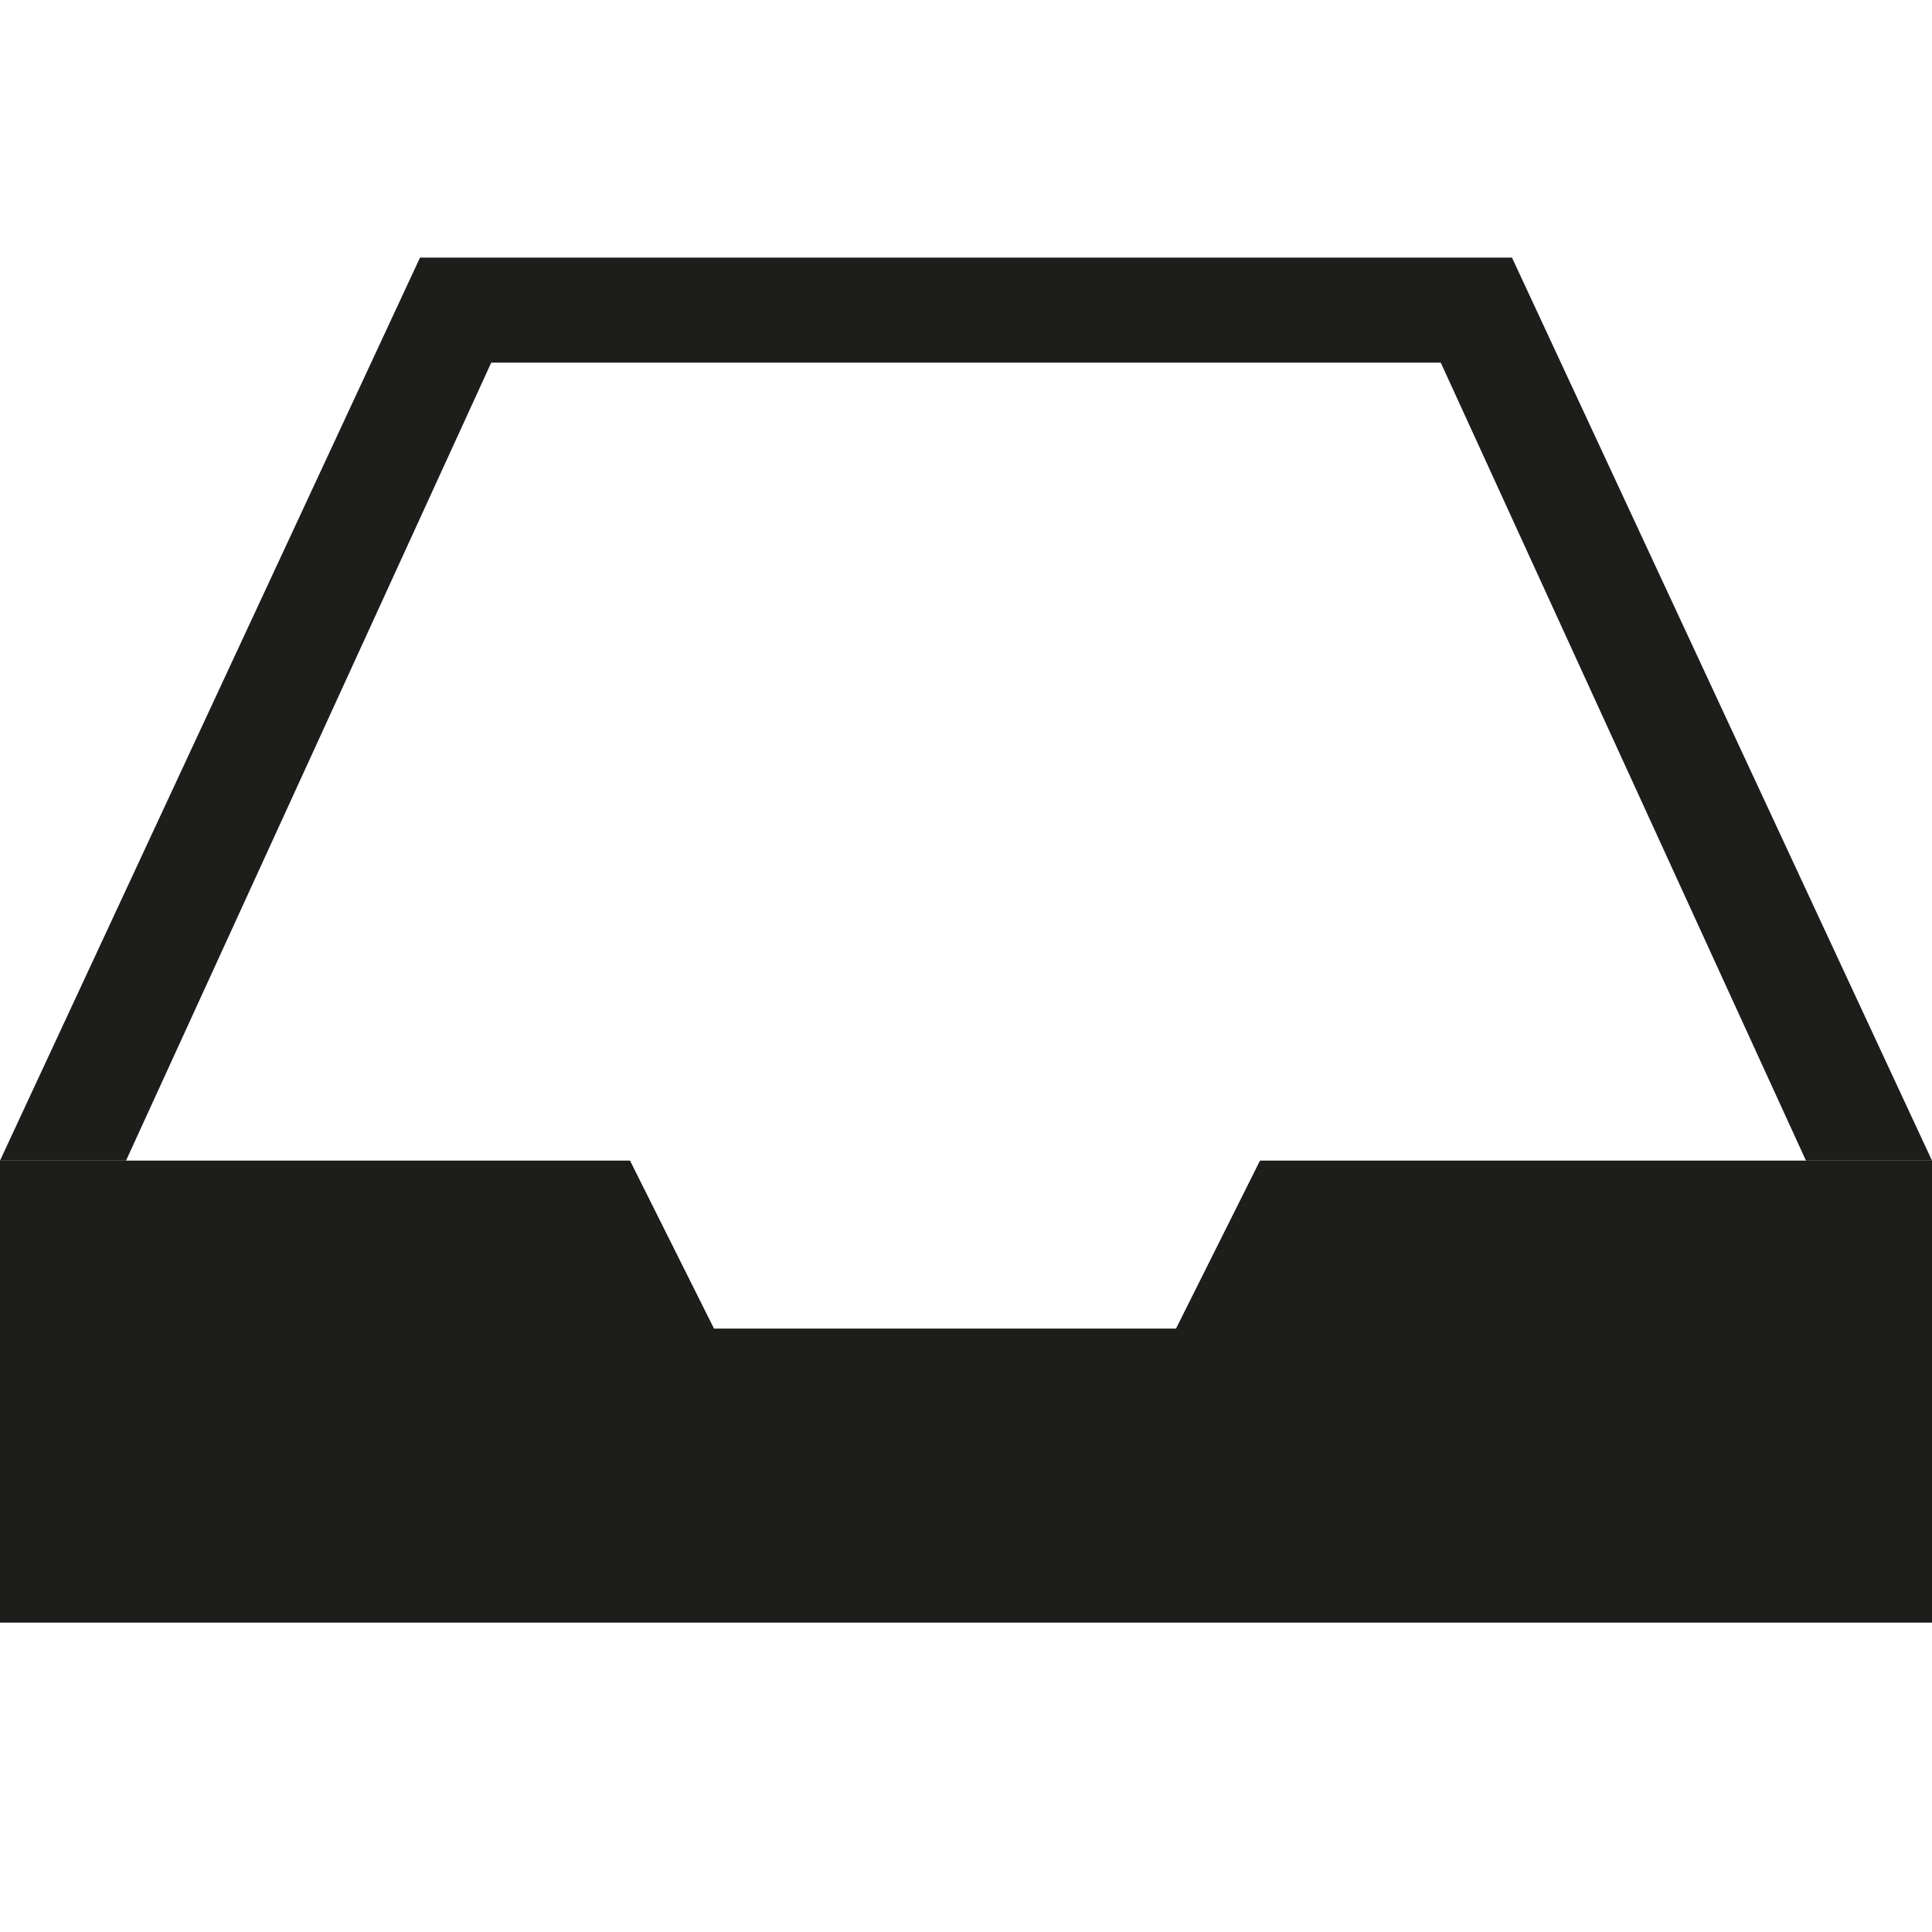 <svg width="30" height="30" viewBox="0 0 30 30" fill="none" xmlns="http://www.w3.org/2000/svg">
<path fill-rule="evenodd" clip-rule="evenodd" d="M23.478 4H6.522L0 18.022H1.957L7.628 5.631H22.372L28.043 18.022H30L23.478 4Z" fill="#1D1D1B"/>
<path fill-rule="evenodd" clip-rule="evenodd" d="M9.783 18.022H0V25.196H30V18.022H19.565L18.261 20.63H11.087L9.783 18.022Z" fill="#1D1D1B"/>
</svg>
